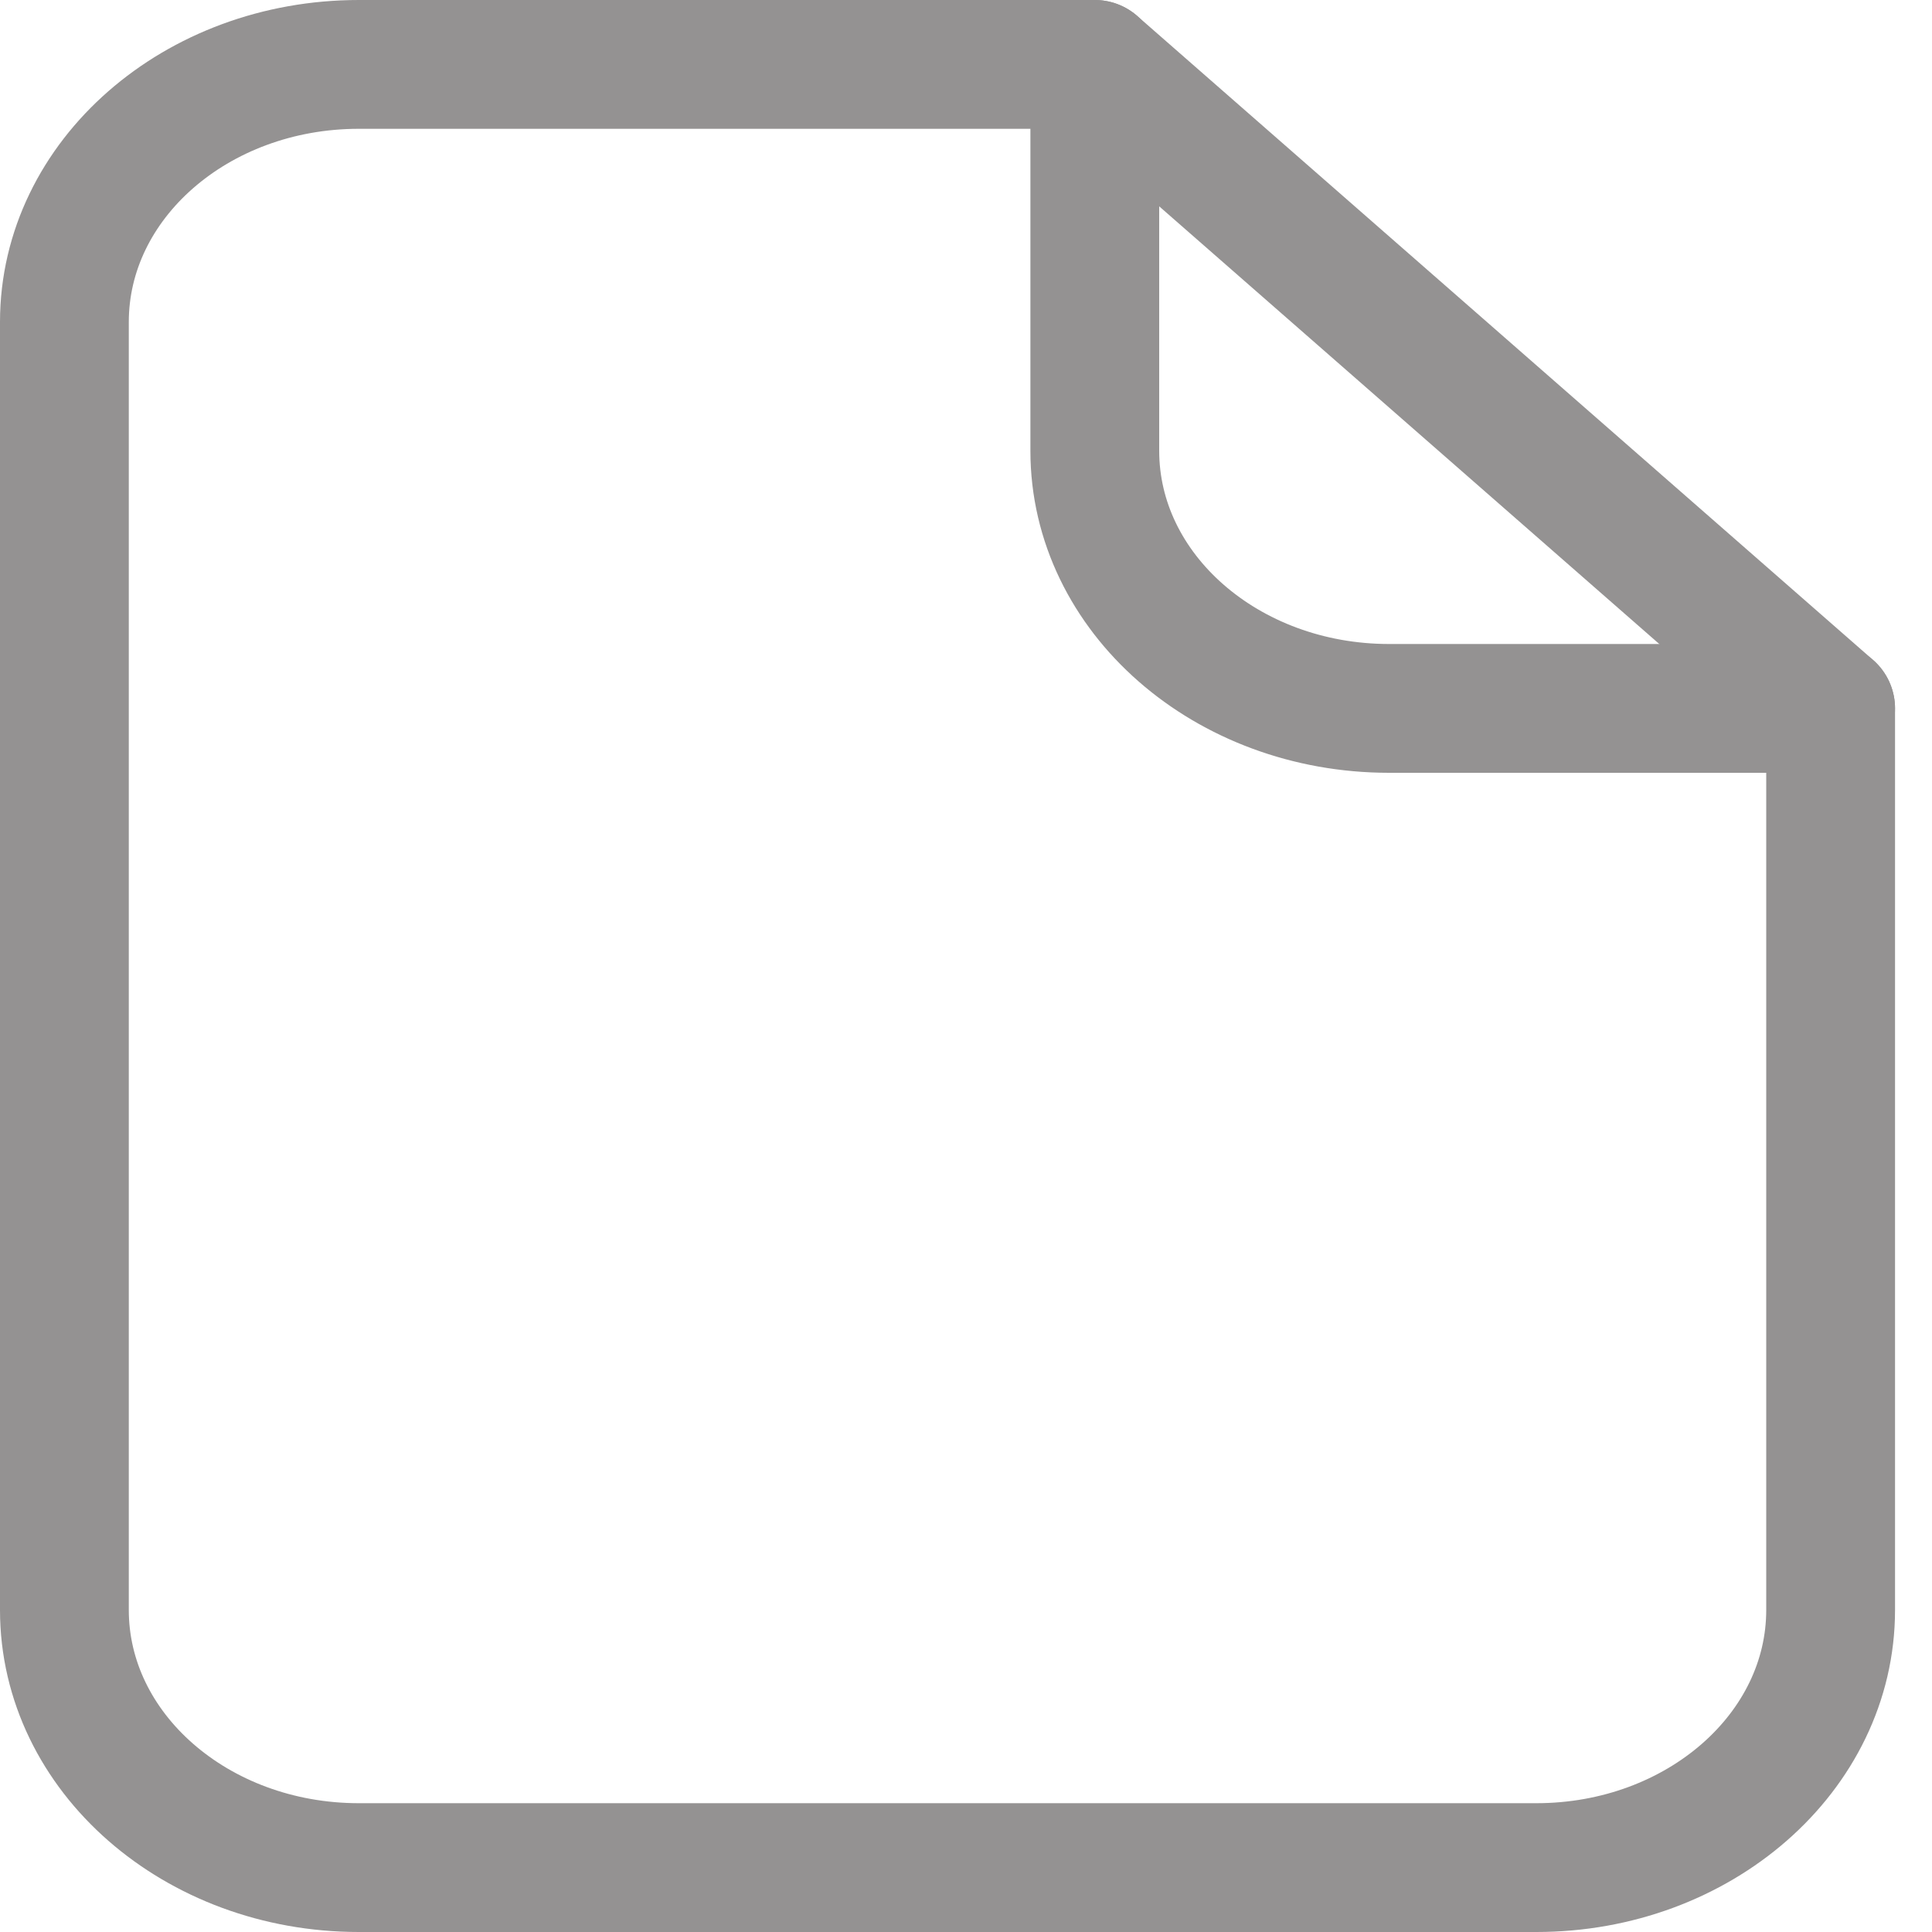 <svg width="15" height="15" viewBox="0 0 15 15" fill="none" xmlns="http://www.w3.org/2000/svg">
<path fill-rule="evenodd" clip-rule="evenodd" d="M14.213 12.5V5.5L8.5 0.5H2.786C1.523 0.5 0.5 1.395 0.5 2.5V12.5C0.5 13.605 1.523 14.5 2.786 14.5H11.928C13.19 14.5 14.213 13.605 14.213 12.5Z" stroke="#949292" stroke-linecap="round" stroke-linejoin="round"/>
<path d="M8.5 0.5V3.5C8.5 4.605 9.523 5.5 10.785 5.5H14.213" stroke="#949292" stroke-linecap="round" stroke-linejoin="round"/>
</svg>
